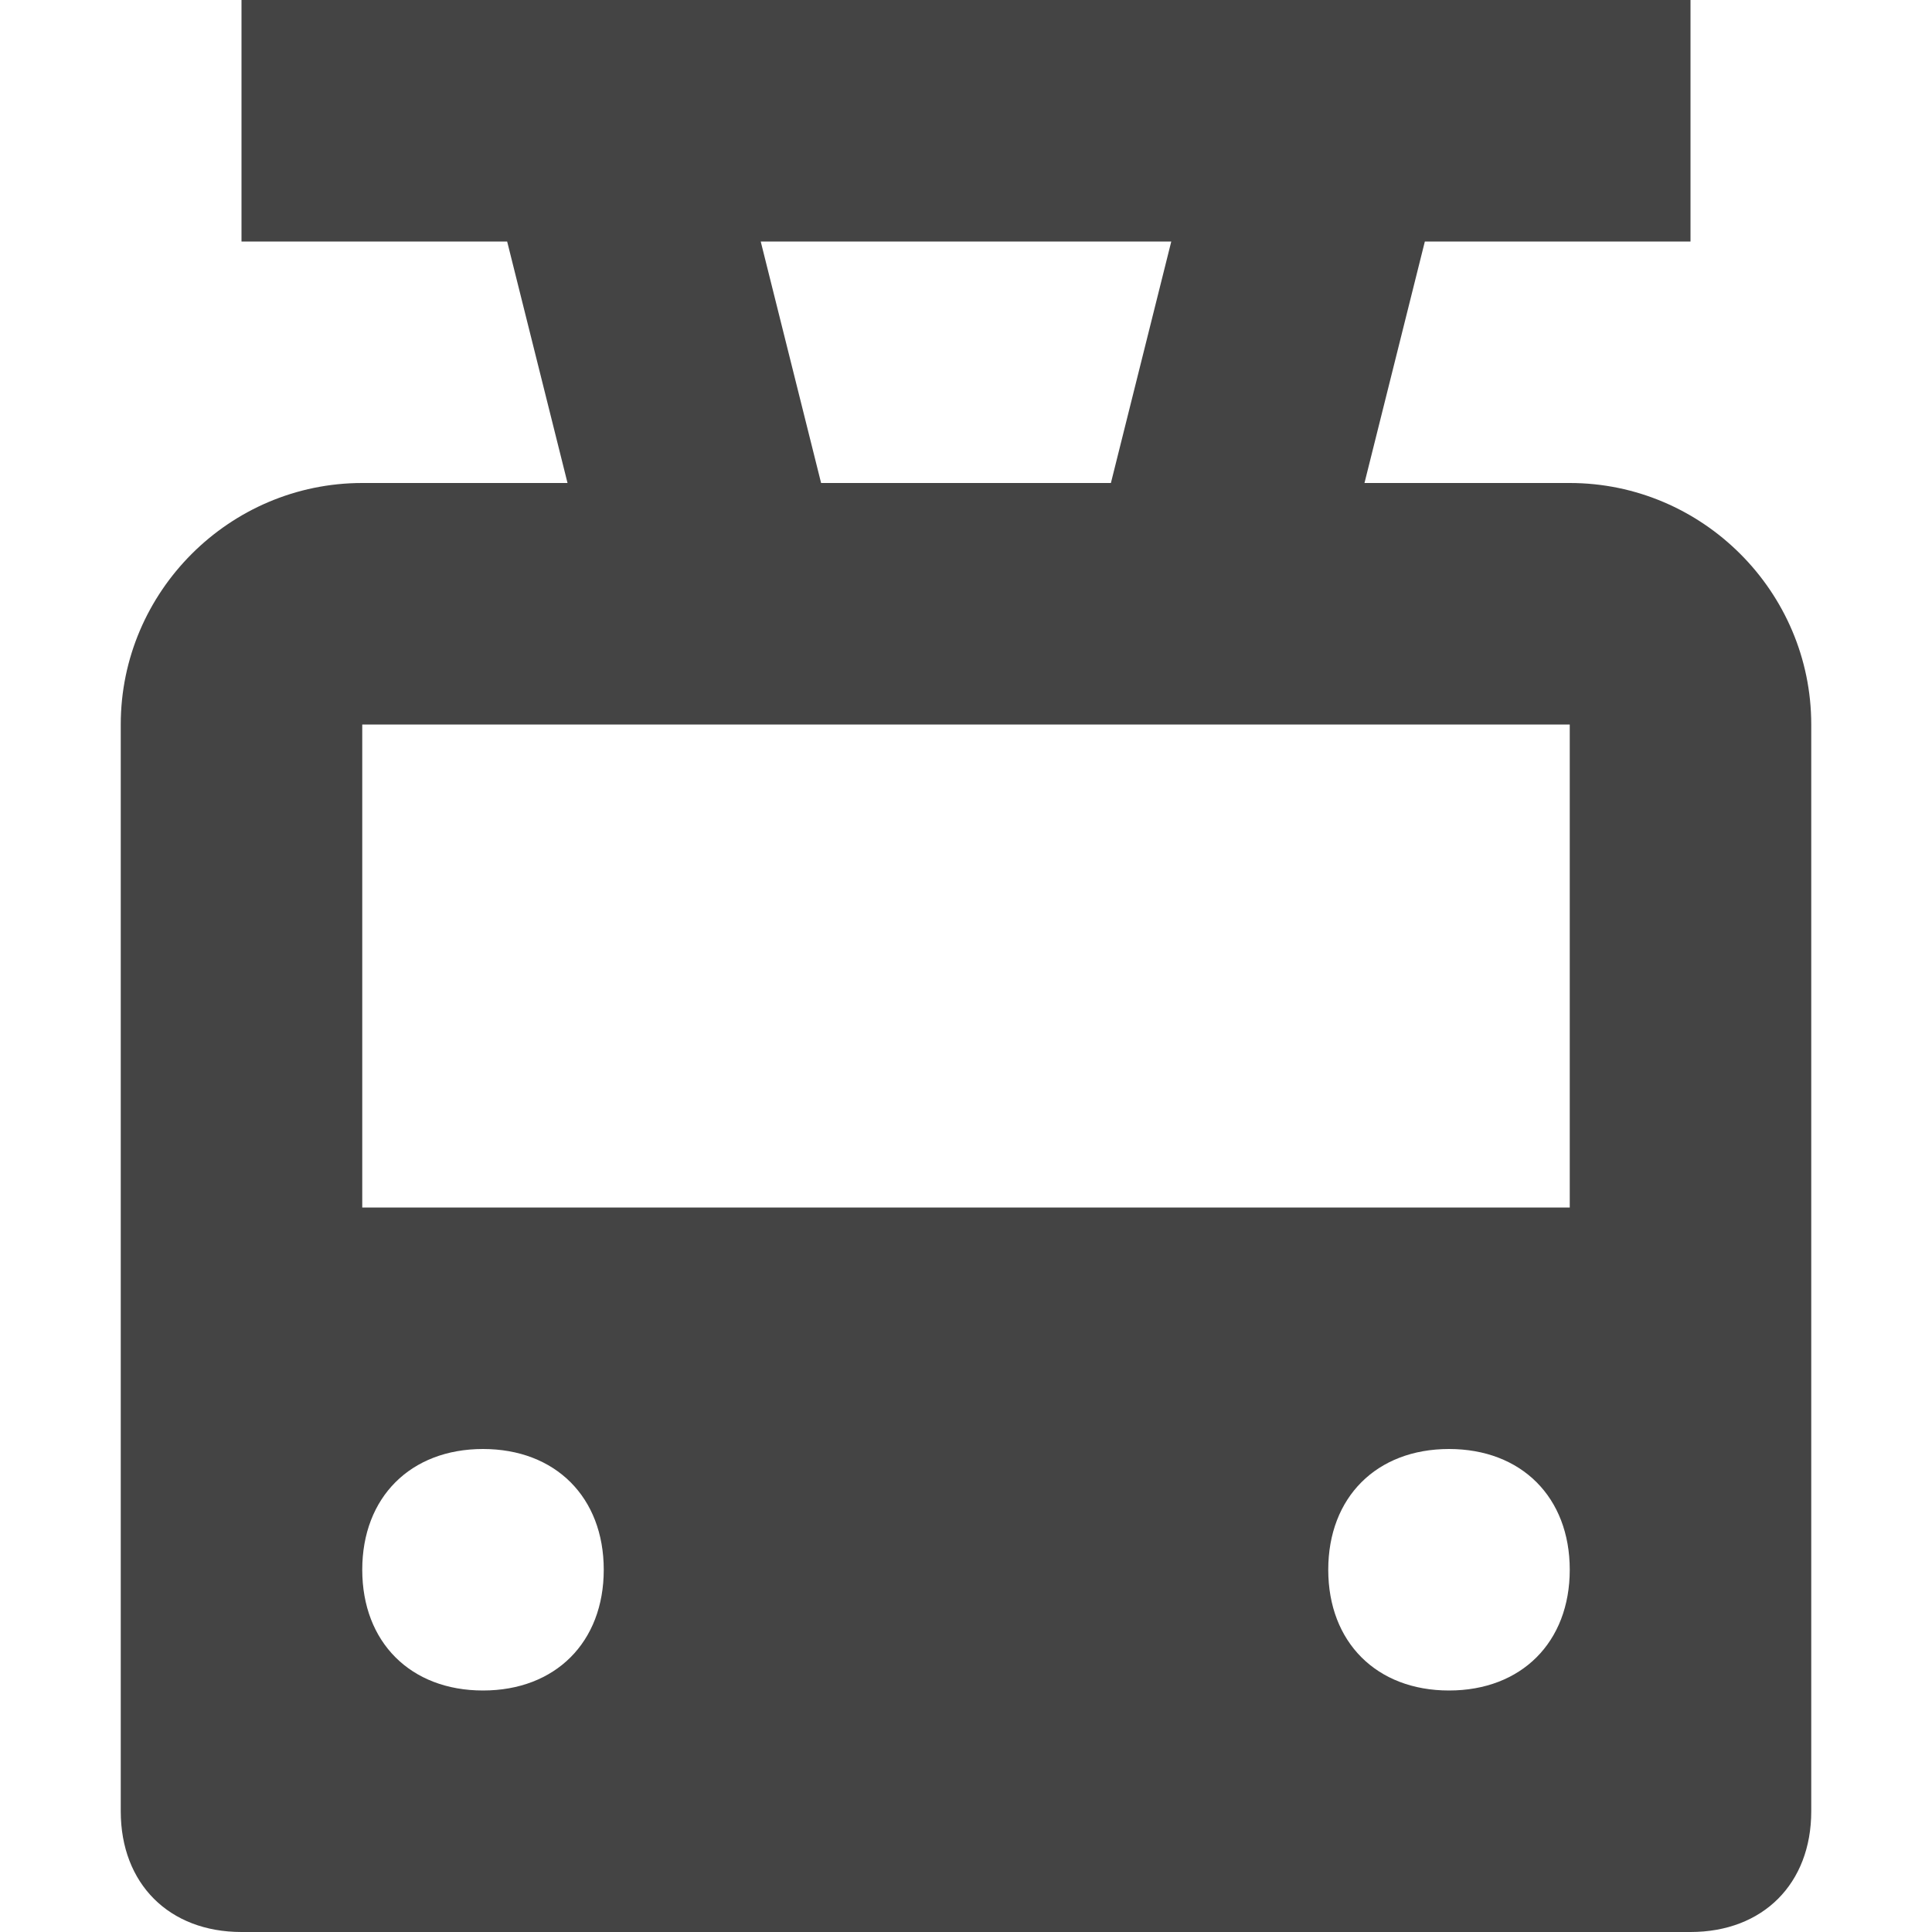 <?xml version="1.0" encoding="utf-8"?>
<!-- Generator: Adobe Illustrator 19.1.0, SVG Export Plug-In . SVG Version: 6.00 Build 0)  -->
<!DOCTYPE svg PUBLIC "-//W3C//DTD SVG 1.1//EN" "http://www.w3.org/Graphics/SVG/1.1/DTD/svg11.dtd">
<svg version="1.1" id="Layer_1" xmlns="http://www.w3.org/2000/svg" xmlns:xlink="http://www.w3.org/1999/xlink" x="0px" y="0px"
	 width="16px" height="16px" viewBox="0 0 16 16" enable-background="new 0 0 16 16" xml:space="preserve">
<path fill="#444444" d="M13,4h-1.7l0.5-2H14V0H2v2h2.2l0.5,2H3C1.9,4,1,4.9,1,6v9c0,0.6,0.4,1,1,1h12c0.6,0,1-0.4,1-1V6
	C15,4.9,14.1,4,13,4z M9.7,2L9.2,4H6.8L6.3,2H9.7z M4,14c-0.6,0-1-0.4-1-1c0-0.6,0.4-1,1-1s1,0.4,1,1C5,13.6,4.6,14,4,14z M12,14
	c-0.6,0-1-0.4-1-1c0-0.6,0.4-1,1-1s1,0.4,1,1C13,13.6,12.6,14,12,14z M13,10H3V6h10V10z"/>
</svg>
